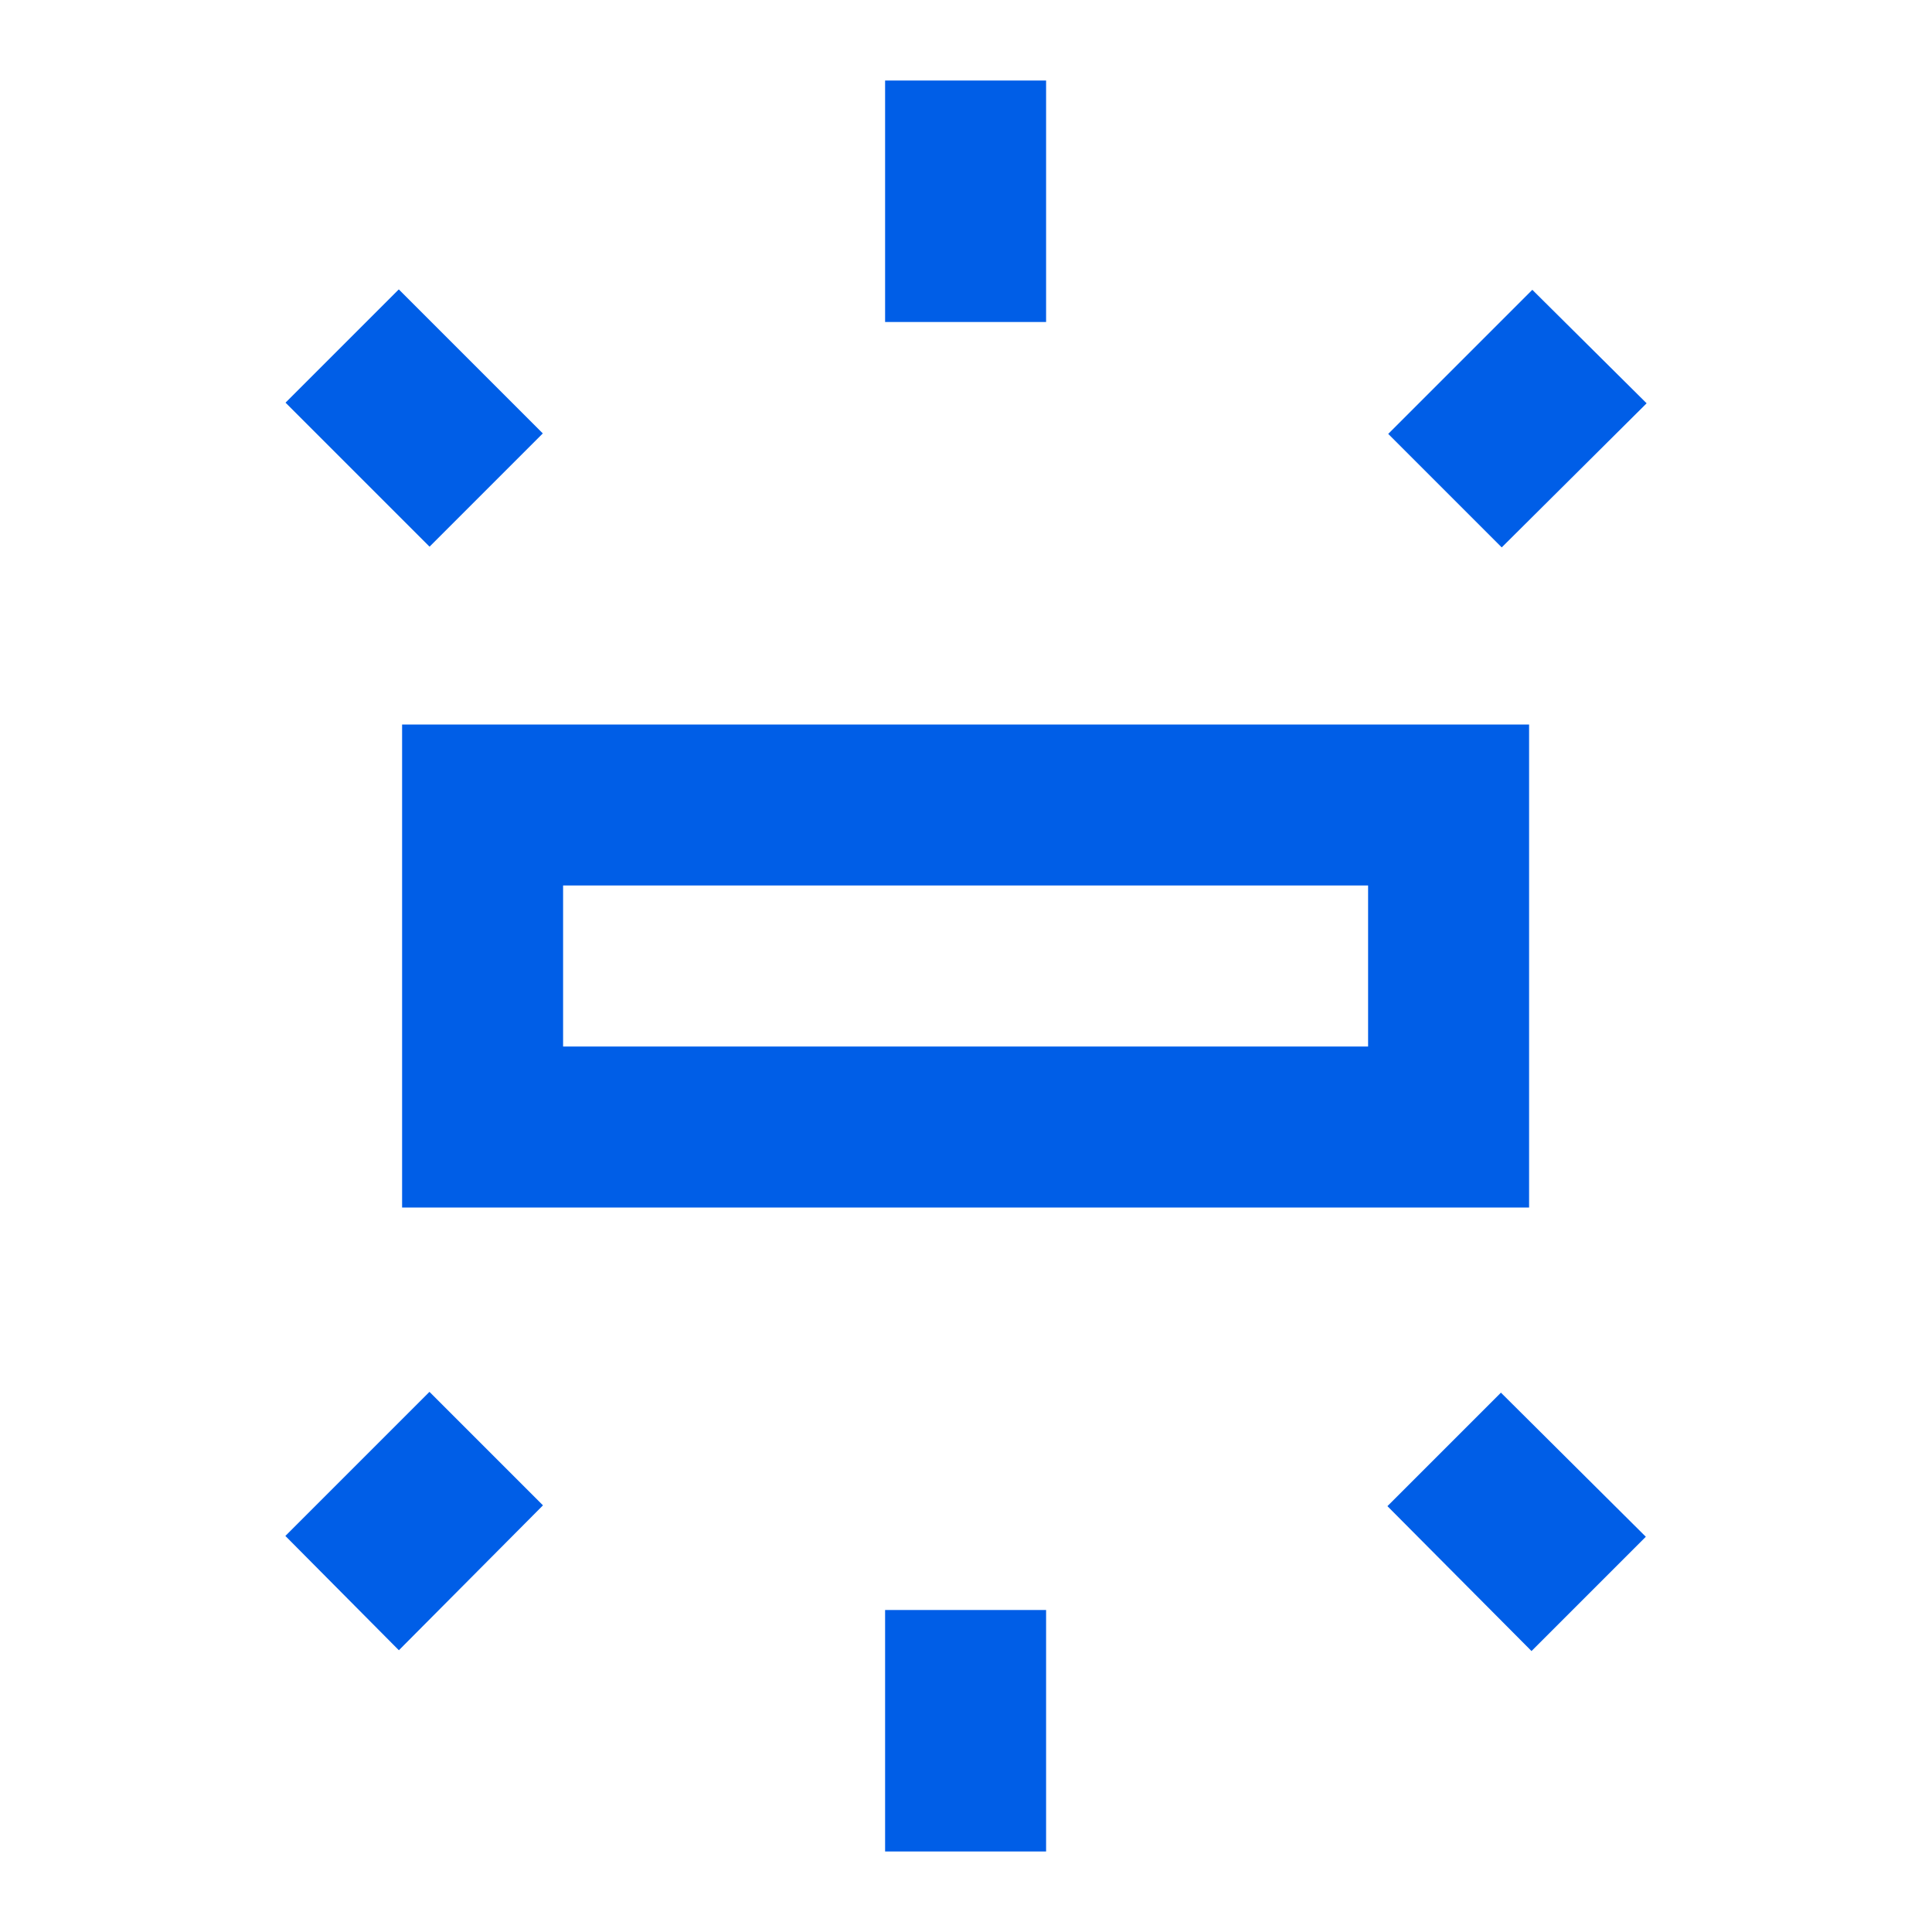 <svg width="24" height="24" viewBox="0 0 24 24" fill="none" xmlns="http://www.w3.org/2000/svg">
<path fill-rule="evenodd" clip-rule="evenodd" d="M10.995 1H12.995V4H10.995V1ZM18.995 15H4.995V9H18.995V15ZM16.995 11H6.995V13H16.995V11ZM19.035 3.6L20.455 5.01L18.655 6.8L17.245 5.39L19.035 3.6ZM10.995 20H12.995V23H10.995V20ZM19.025 20.51L17.235 18.71L18.645 17.3L20.445 19.09L19.025 20.51ZM4.954 3.595L6.743 5.384L5.336 6.791L3.547 5.002L4.954 3.595ZM4.955 20.5L3.545 19.08L5.335 17.29L6.745 18.7L4.955 20.5Z" fill="#005EE7"/>
</svg>
